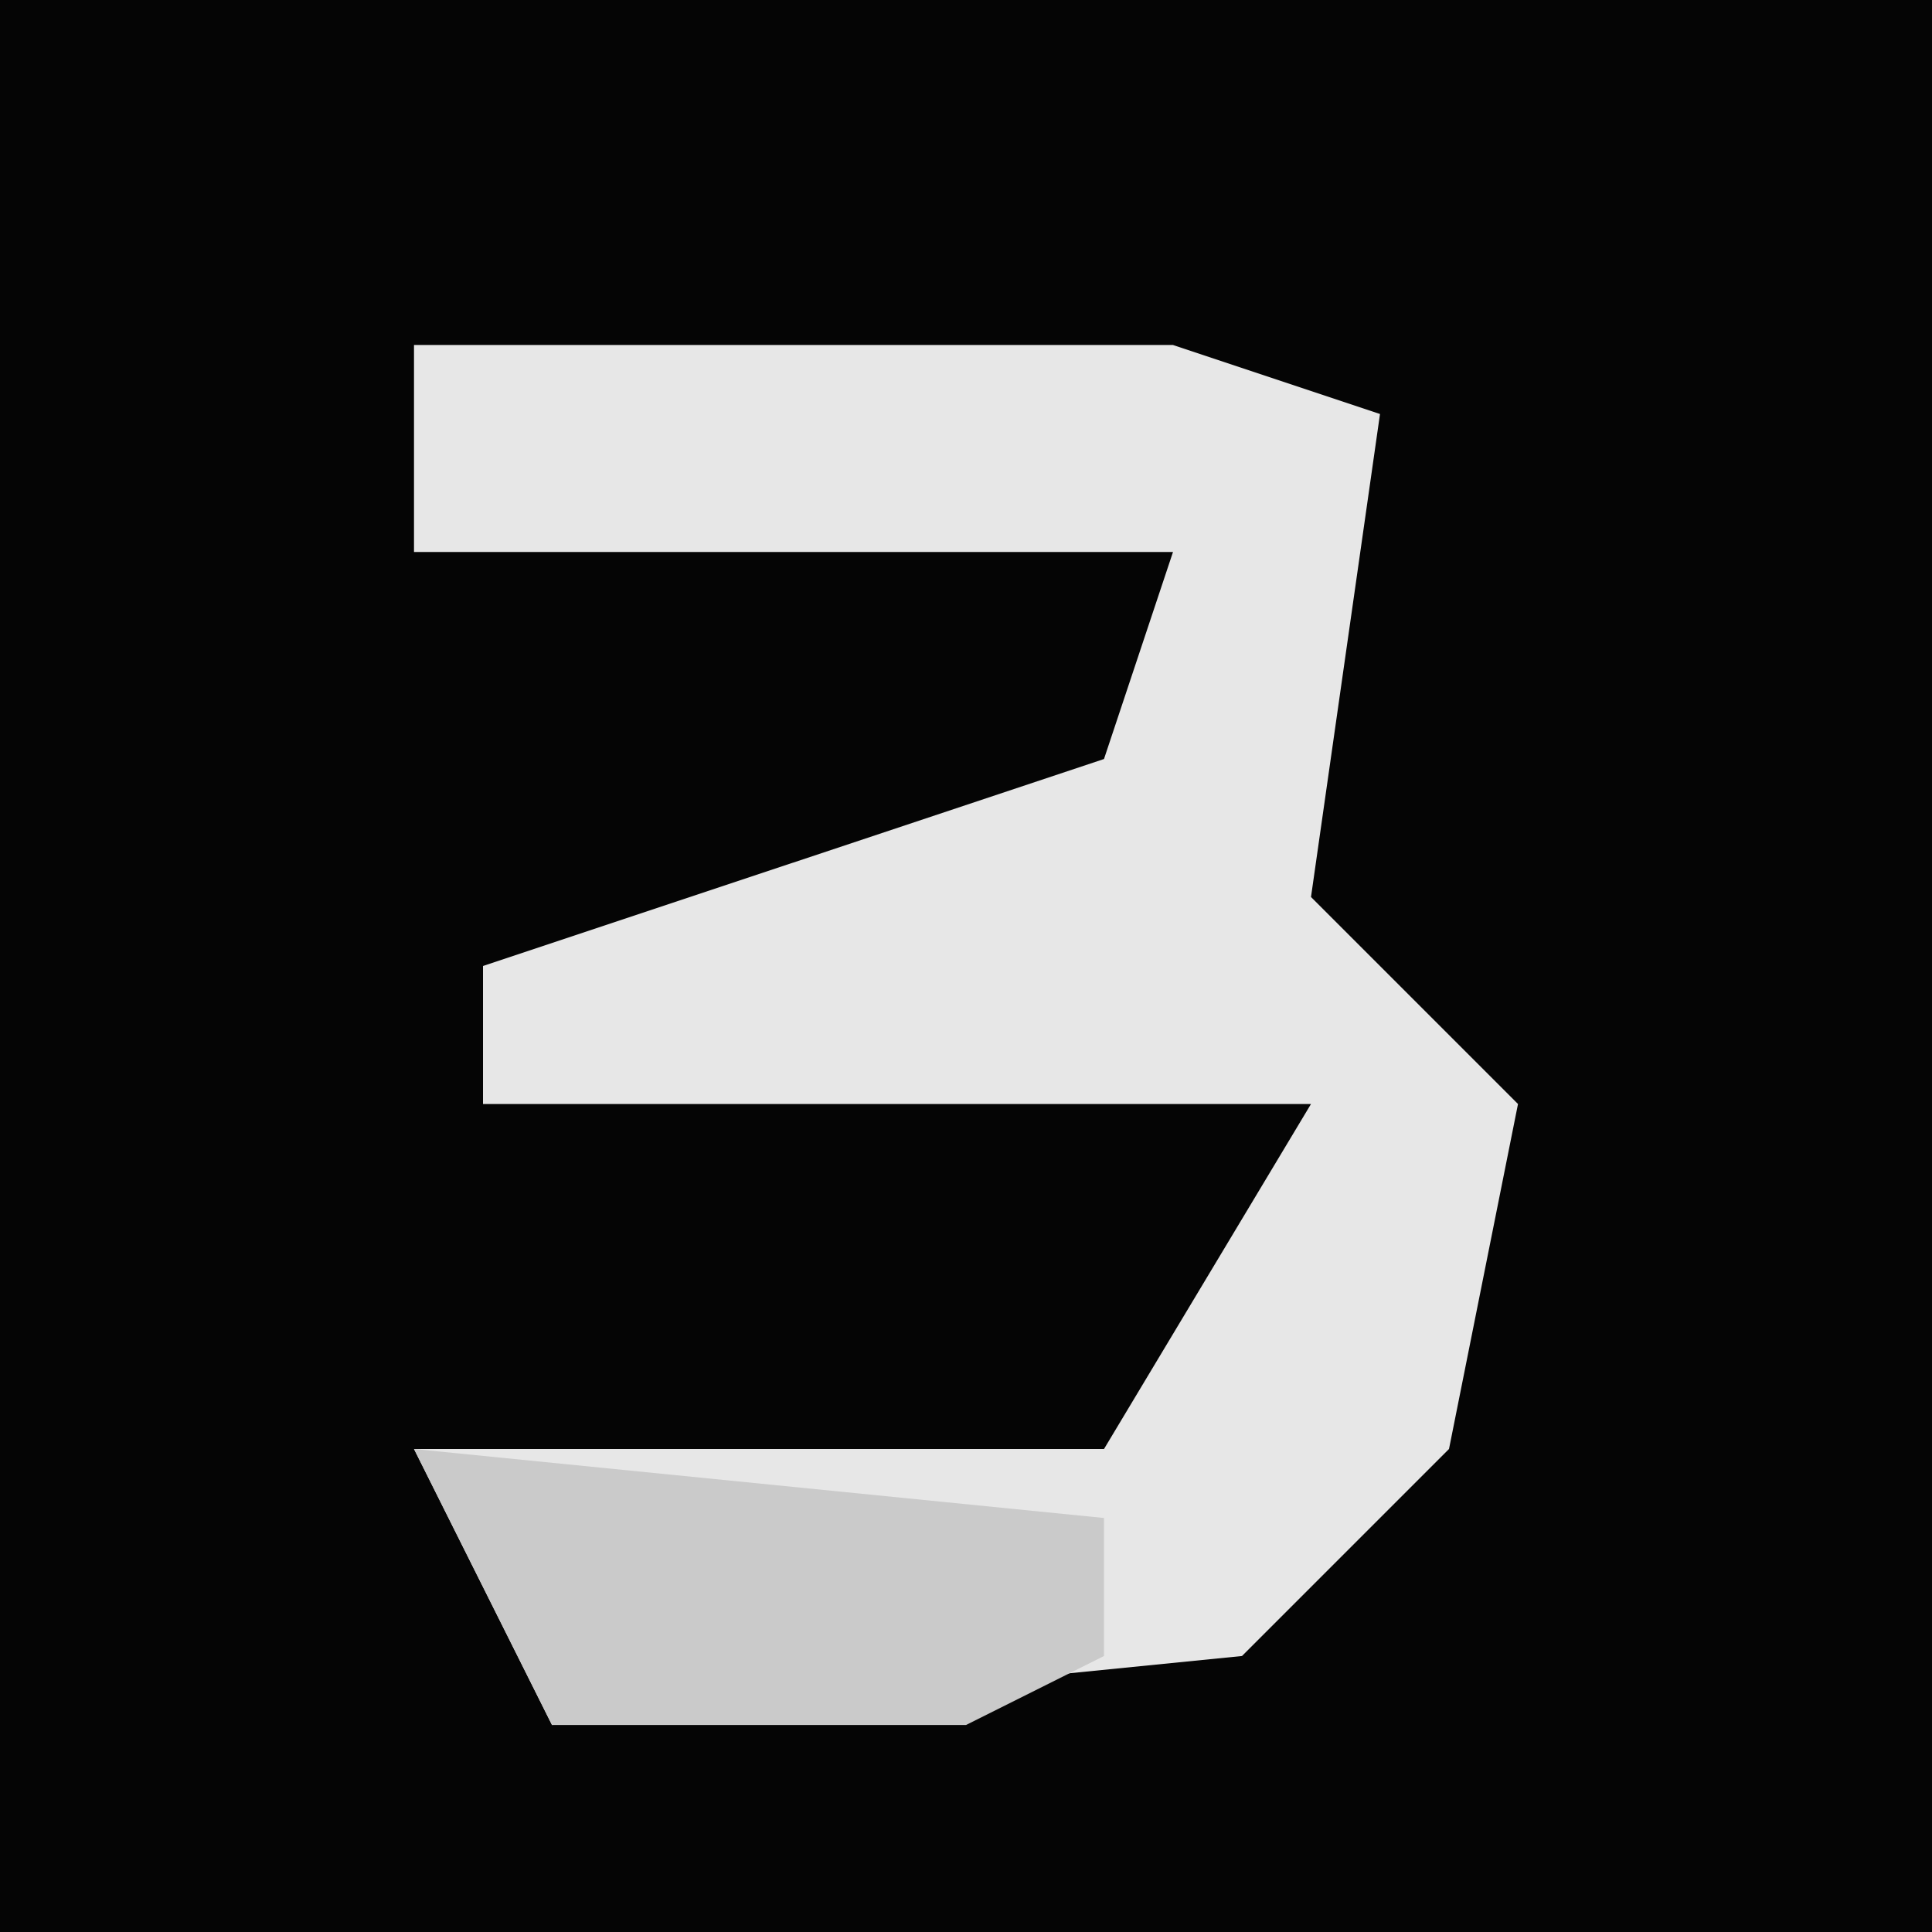 <?xml version="1.0" encoding="UTF-8"?>
<svg version="1.1" xmlns="http://www.w3.org/2000/svg" width="28" height="28">
<path d="M0,0 L28,0 L28,28 L0,28 Z " fill="#050505" transform="translate(0,0)"/>
<path d="M0,0 L11,0 L14,1 L13,8 L16,11 L15,16 L12,19 L2,20 L0,16 L10,16 L13,11 L1,11 L1,9 L10,6 L11,3 L0,3 Z " fill="#E7E7E7" transform="translate(6,5)"/>
<path d="M0,0 L10,1 L10,3 L8,4 L2,4 Z " fill="#CACACA" transform="translate(6,21)"/>
</svg>
